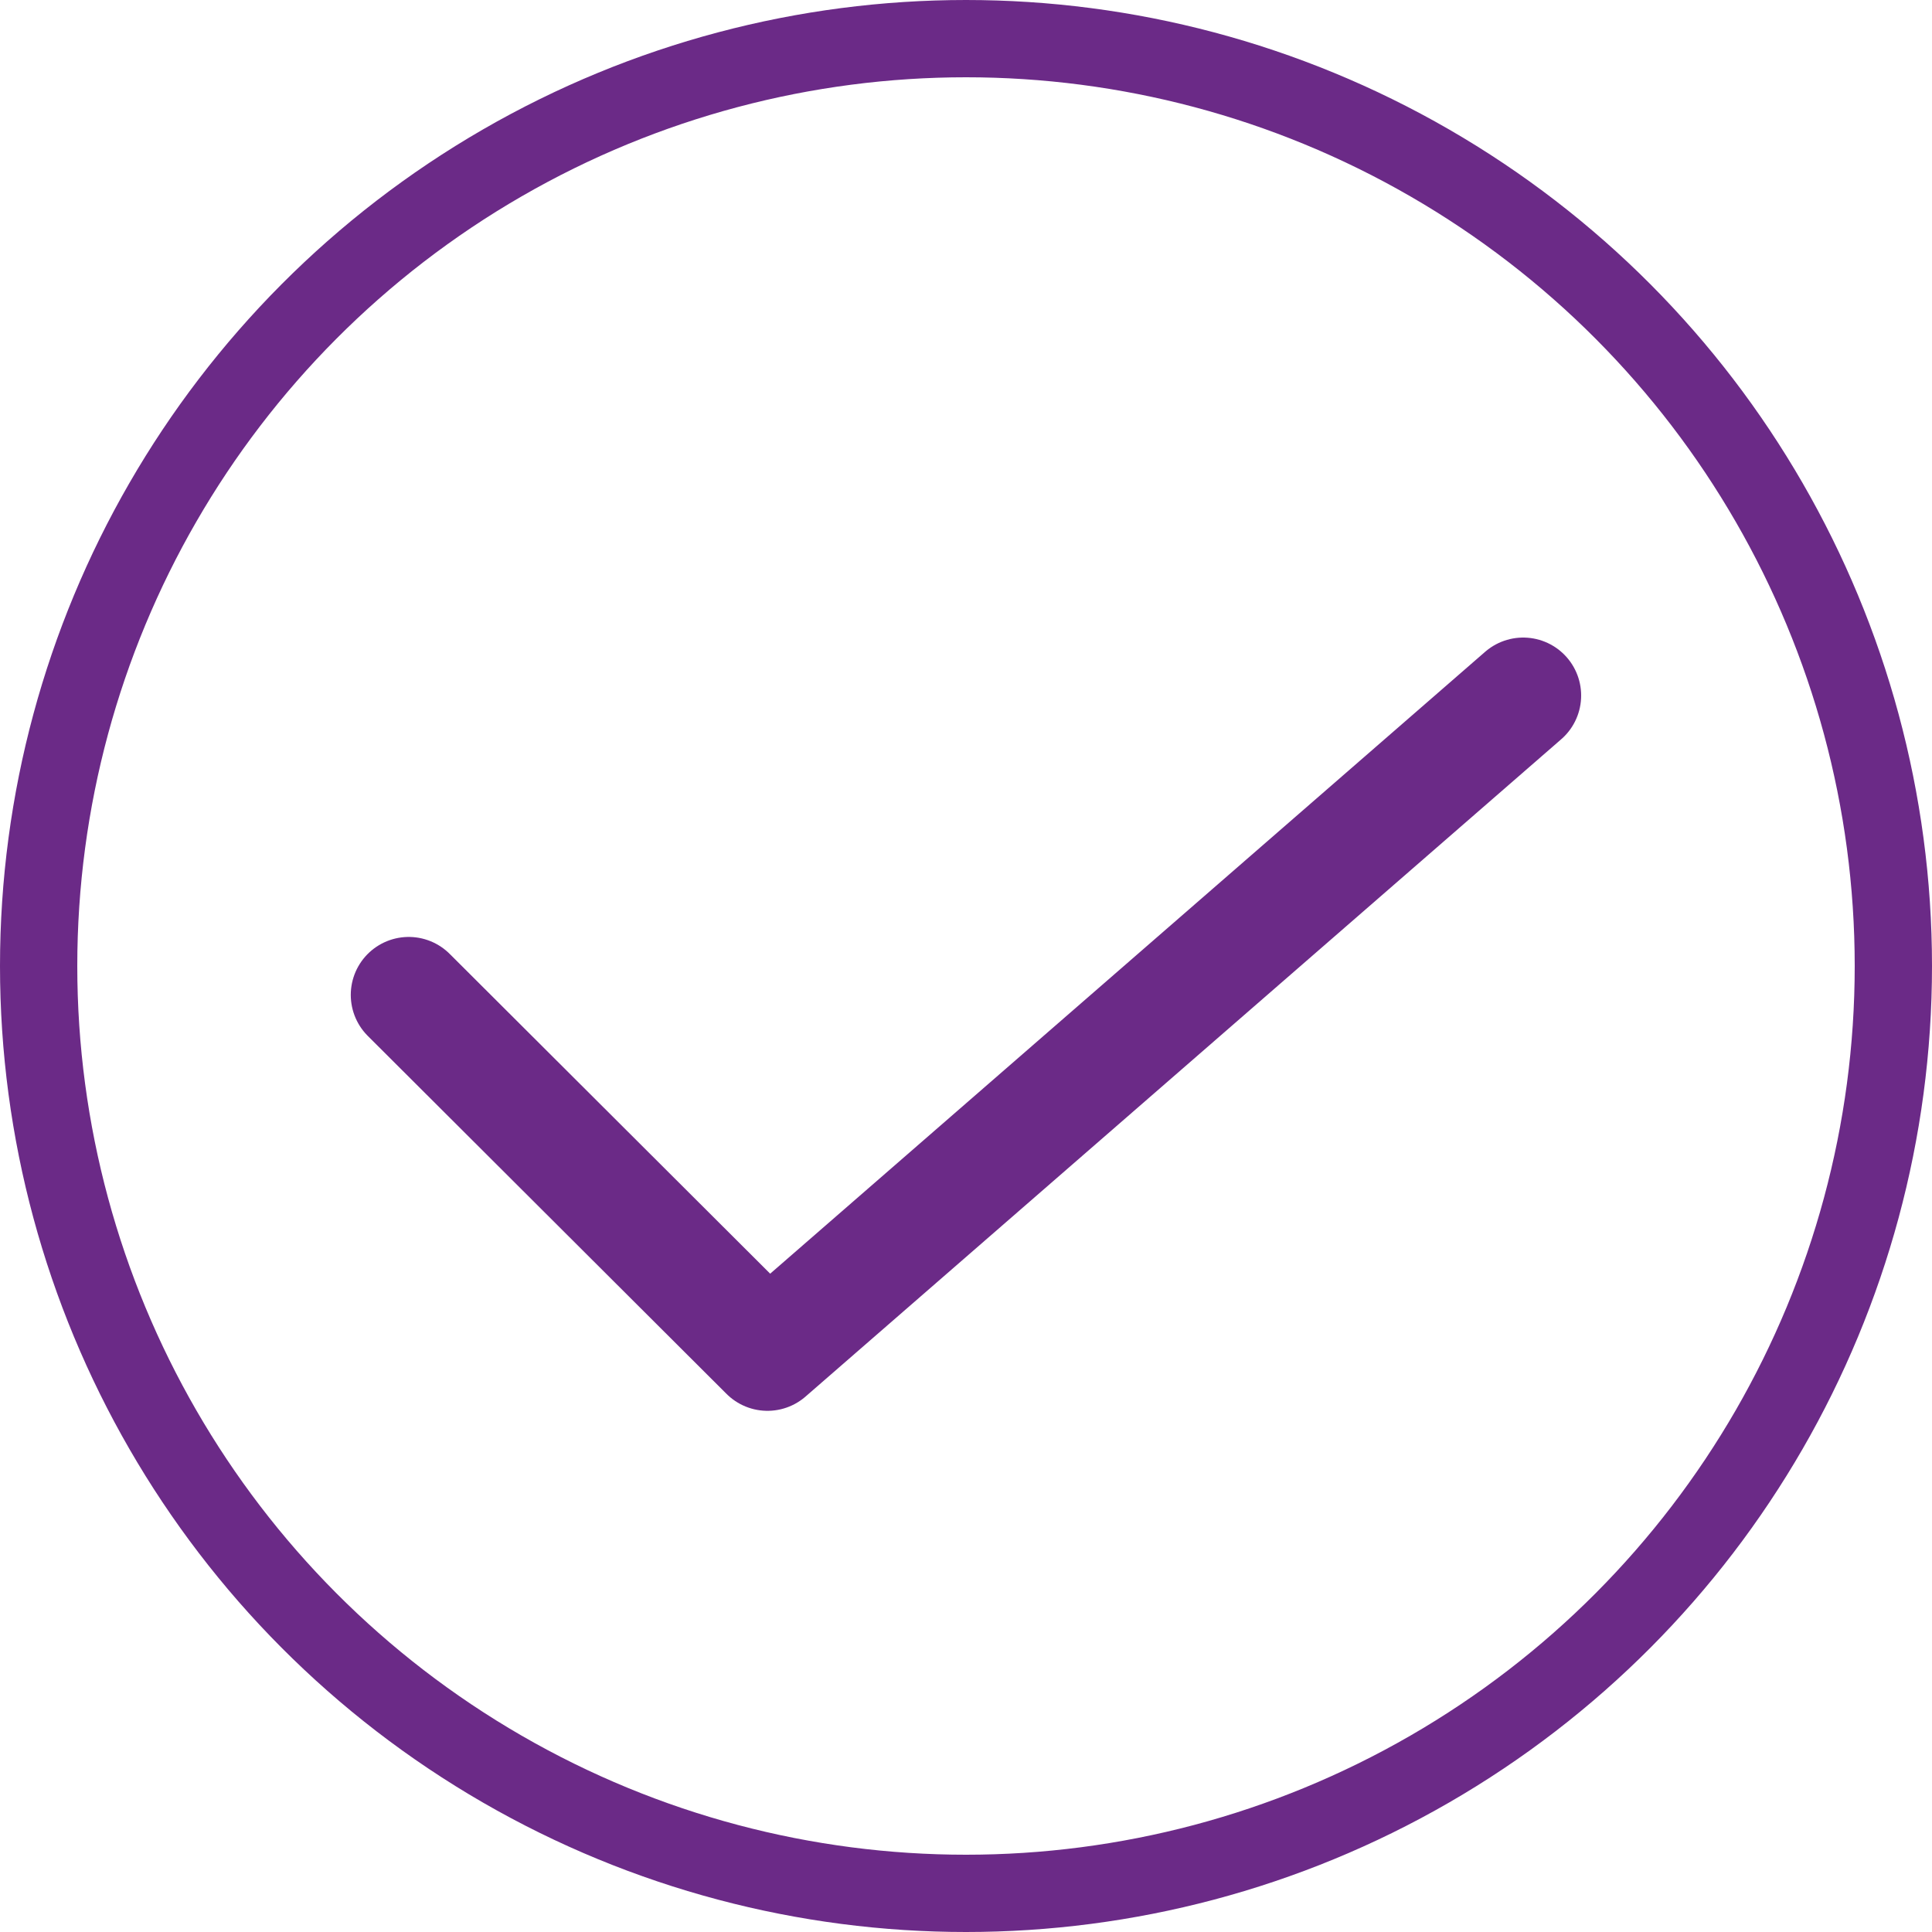 <svg xmlns="http://www.w3.org/2000/svg" width="25" height="25" viewBox="0 0 25 25">
  <g id="Elipse_647" data-name="Elipse 647" fill="none" stroke="#6B2A87" stroke-width="1">
    <circle cx="12.5" cy="12.5" r="12.5" stroke="none"/>
    <circle cx="12.5" cy="12.5" r="12" fill="none"/>
  </g>
  <g id="ic-actions-check-simple" transform="translate(0.139 1.04)">
    <path id="Caminho_8" data-name="Caminho 8" d="M5.15,11.834l4.642,4.632L19.571,7.96" transform="translate(0 0)" fill="none" stroke="#6B2A87" stroke-linecap="round" stroke-linejoin="round" stroke-width="1.5" fill-rule="evenodd"/>
  </g>
</svg>
